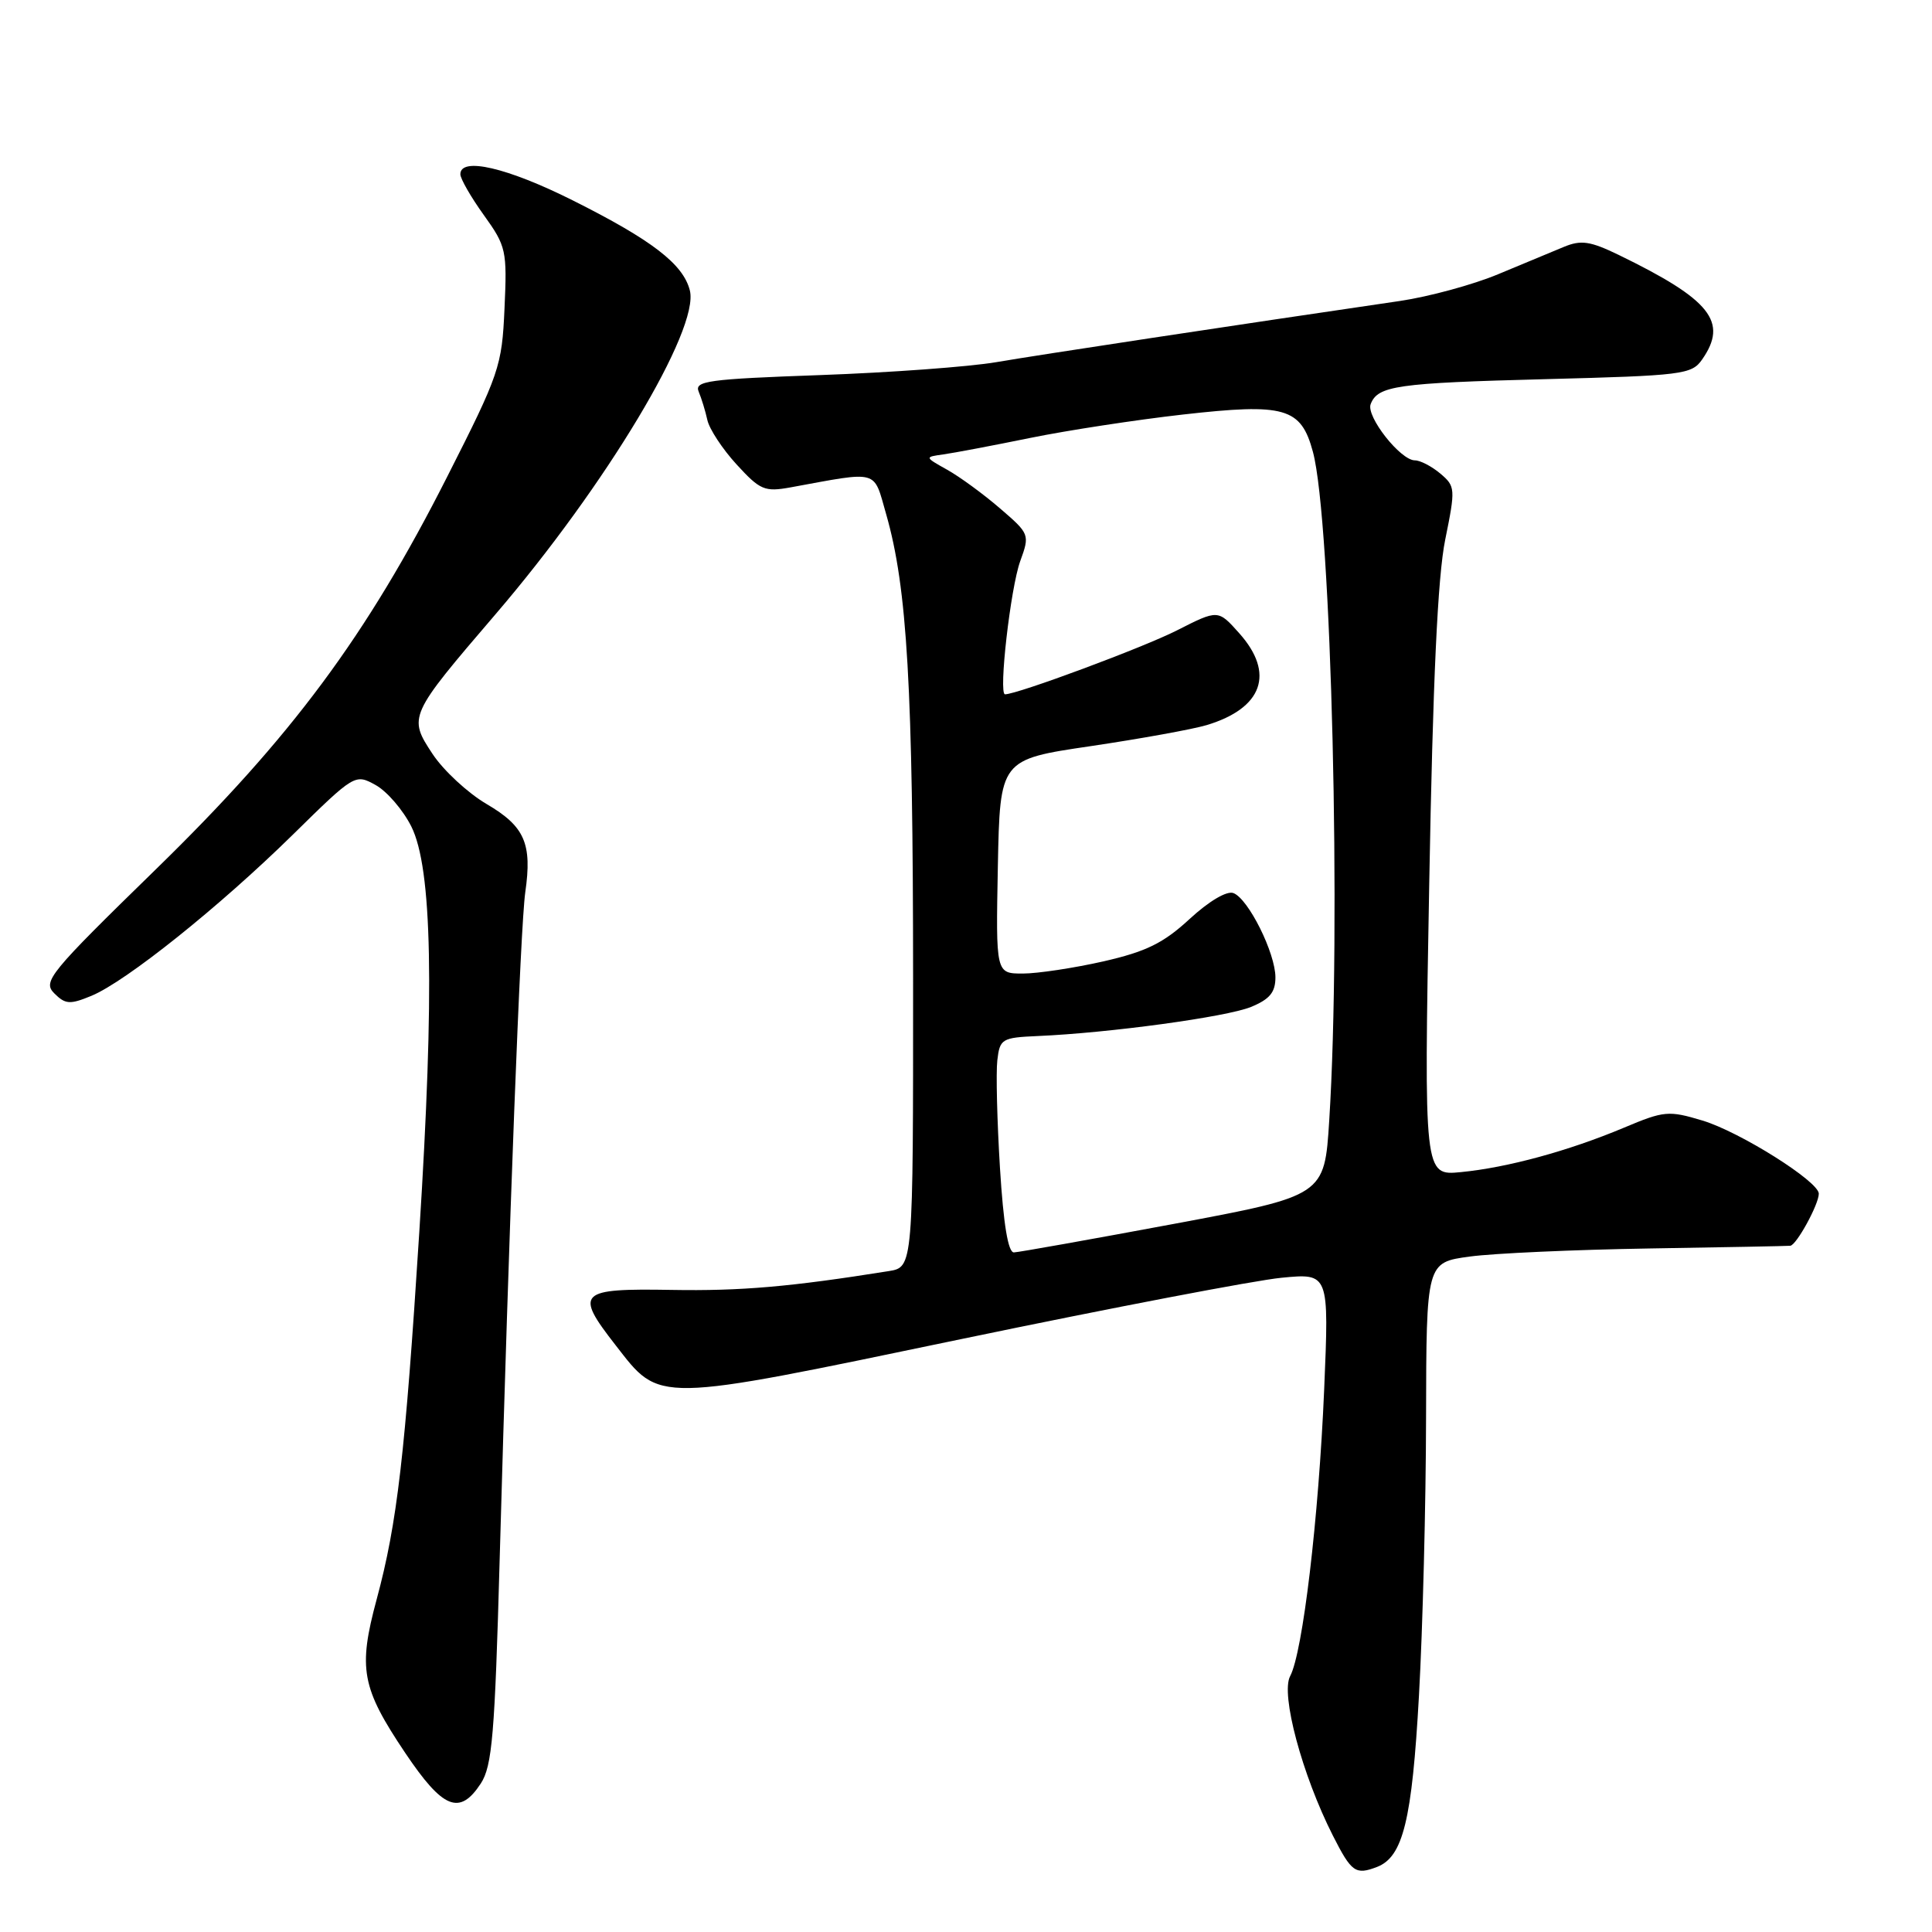 <?xml version="1.0" encoding="UTF-8" standalone="no"?>
<!DOCTYPE svg PUBLIC "-//W3C//DTD SVG 1.1//EN" "http://www.w3.org/Graphics/SVG/1.1/DTD/svg11.dtd" >
<svg xmlns="http://www.w3.org/2000/svg" xmlns:xlink="http://www.w3.org/1999/xlink" version="1.1" viewBox="0 0 256 256">
 <g >
 <path fill="currentColor"
d=" M 182.46 247.38 C 185.91 246.05 187.10 241.20 188.02 224.68 C 188.52 215.78 188.94 199.22 188.96 187.89 C 189.00 167.28 189.00 167.28 194.75 166.50 C 197.91 166.07 208.60 165.59 218.50 165.43 C 228.40 165.27 236.83 165.11 237.22 165.07 C 238.04 164.99 241.00 159.59 241.00 158.17 C 241.00 156.55 230.54 149.97 225.59 148.48 C 221.10 147.13 220.51 147.18 215.17 149.43 C 207.83 152.51 199.75 154.71 193.59 155.31 C 188.68 155.79 188.68 155.79 189.38 117.15 C 189.86 90.15 190.50 76.39 191.50 71.50 C 192.87 64.75 192.85 64.44 190.85 62.75 C 189.71 61.79 188.19 61.00 187.48 61.00 C 185.57 61.00 180.99 55.18 181.62 53.55 C 182.56 51.11 185.08 50.75 204.78 50.24 C 222.92 49.77 224.16 49.62 225.53 47.65 C 229.03 42.65 226.69 39.71 214.47 33.77 C 210.71 31.95 209.50 31.77 207.23 32.71 C 205.73 33.33 201.80 34.96 198.50 36.34 C 195.20 37.72 189.35 39.31 185.50 39.88 C 163.25 43.14 137.64 47.02 132.00 47.99 C 128.43 48.60 117.94 49.37 108.70 49.70 C 93.81 50.23 91.98 50.48 92.58 51.90 C 92.95 52.78 93.47 54.47 93.73 55.66 C 93.99 56.85 95.73 59.50 97.60 61.54 C 100.72 64.95 101.32 65.20 104.75 64.58 C 116.62 62.41 115.70 62.15 117.42 68.13 C 120.22 77.89 120.98 91.07 120.99 129.70 C 121.00 167.91 121.00 167.91 117.75 168.43 C 104.73 170.51 98.17 171.08 89.00 170.92 C 76.64 170.71 76.10 171.23 81.55 178.22 C 87.56 185.94 86.42 185.96 127.35 177.44 C 147.23 173.30 166.34 169.64 169.81 169.31 C 176.11 168.70 176.11 168.70 175.46 184.10 C 174.73 201.23 172.62 218.97 170.95 222.10 C 169.67 224.48 172.54 235.19 176.61 243.22 C 179.08 248.09 179.61 248.47 182.46 247.38 Z  M 63.71 236.32 C 65.21 234.02 65.57 229.86 66.21 206.57 C 67.46 161.78 68.96 122.76 69.60 118.24 C 70.53 111.77 69.53 109.50 64.48 106.54 C 61.99 105.08 58.77 102.10 57.32 99.91 C 54.07 94.99 54.14 94.83 65.67 81.38 C 80.29 64.32 92.70 43.64 91.41 38.49 C 90.53 34.99 86.39 31.81 75.87 26.54 C 67.20 22.20 61.00 20.76 61.00 23.09 C 61.00 23.68 62.40 26.12 64.11 28.50 C 67.08 32.63 67.20 33.20 66.85 40.87 C 66.51 48.55 66.18 49.52 59.24 63.20 C 48.54 84.32 38.66 97.63 20.62 115.22 C 6.50 128.99 5.63 130.06 7.19 131.62 C 8.66 133.09 9.26 133.13 12.12 131.95 C 16.70 130.05 29.05 120.17 38.77 110.63 C 46.99 102.55 47.05 102.52 49.77 104.02 C 51.27 104.85 53.40 107.32 54.50 109.51 C 57.27 115.04 57.59 131.21 55.56 163.24 C 53.68 192.76 52.64 201.80 49.91 211.92 C 47.43 221.12 47.90 223.63 53.68 232.25 C 58.69 239.71 60.90 240.61 63.71 236.32 Z  M 132.50 154.75 C 132.12 148.56 131.96 142.15 132.15 140.50 C 132.48 137.65 132.75 137.49 137.50 137.28 C 147.02 136.87 162.51 134.75 165.75 133.43 C 168.24 132.41 169.00 131.49 169.00 129.51 C 169.00 126.29 165.42 119.10 163.44 118.34 C 162.57 118.00 160.20 119.40 157.63 121.77 C 154.15 124.98 151.88 126.09 146.20 127.39 C 142.30 128.27 137.49 129.00 135.53 129.00 C 131.95 129.00 131.95 129.00 132.22 114.82 C 132.50 100.64 132.50 100.64 144.50 98.87 C 151.10 97.89 158.02 96.64 159.89 96.08 C 167.32 93.84 168.96 89.22 164.20 83.90 C 161.40 80.76 161.40 80.76 155.95 83.53 C 151.46 85.81 134.80 92.00 133.17 92.00 C 132.29 92.00 133.90 77.92 135.18 74.37 C 136.47 70.82 136.43 70.74 132.49 67.35 C 130.30 65.46 127.15 63.16 125.50 62.24 C 122.50 60.56 122.50 60.56 125.00 60.21 C 126.38 60.02 131.55 59.04 136.50 58.03 C 141.45 57.02 150.55 55.63 156.73 54.93 C 170.27 53.40 172.39 54.00 173.97 59.88 C 176.42 68.99 177.74 123.09 176.13 148.47 C 175.50 158.44 175.50 158.44 155.50 162.18 C 144.50 164.23 134.98 165.93 134.35 165.95 C 133.58 165.98 132.96 162.21 132.50 154.75 Z "/>
</g>
</svg>